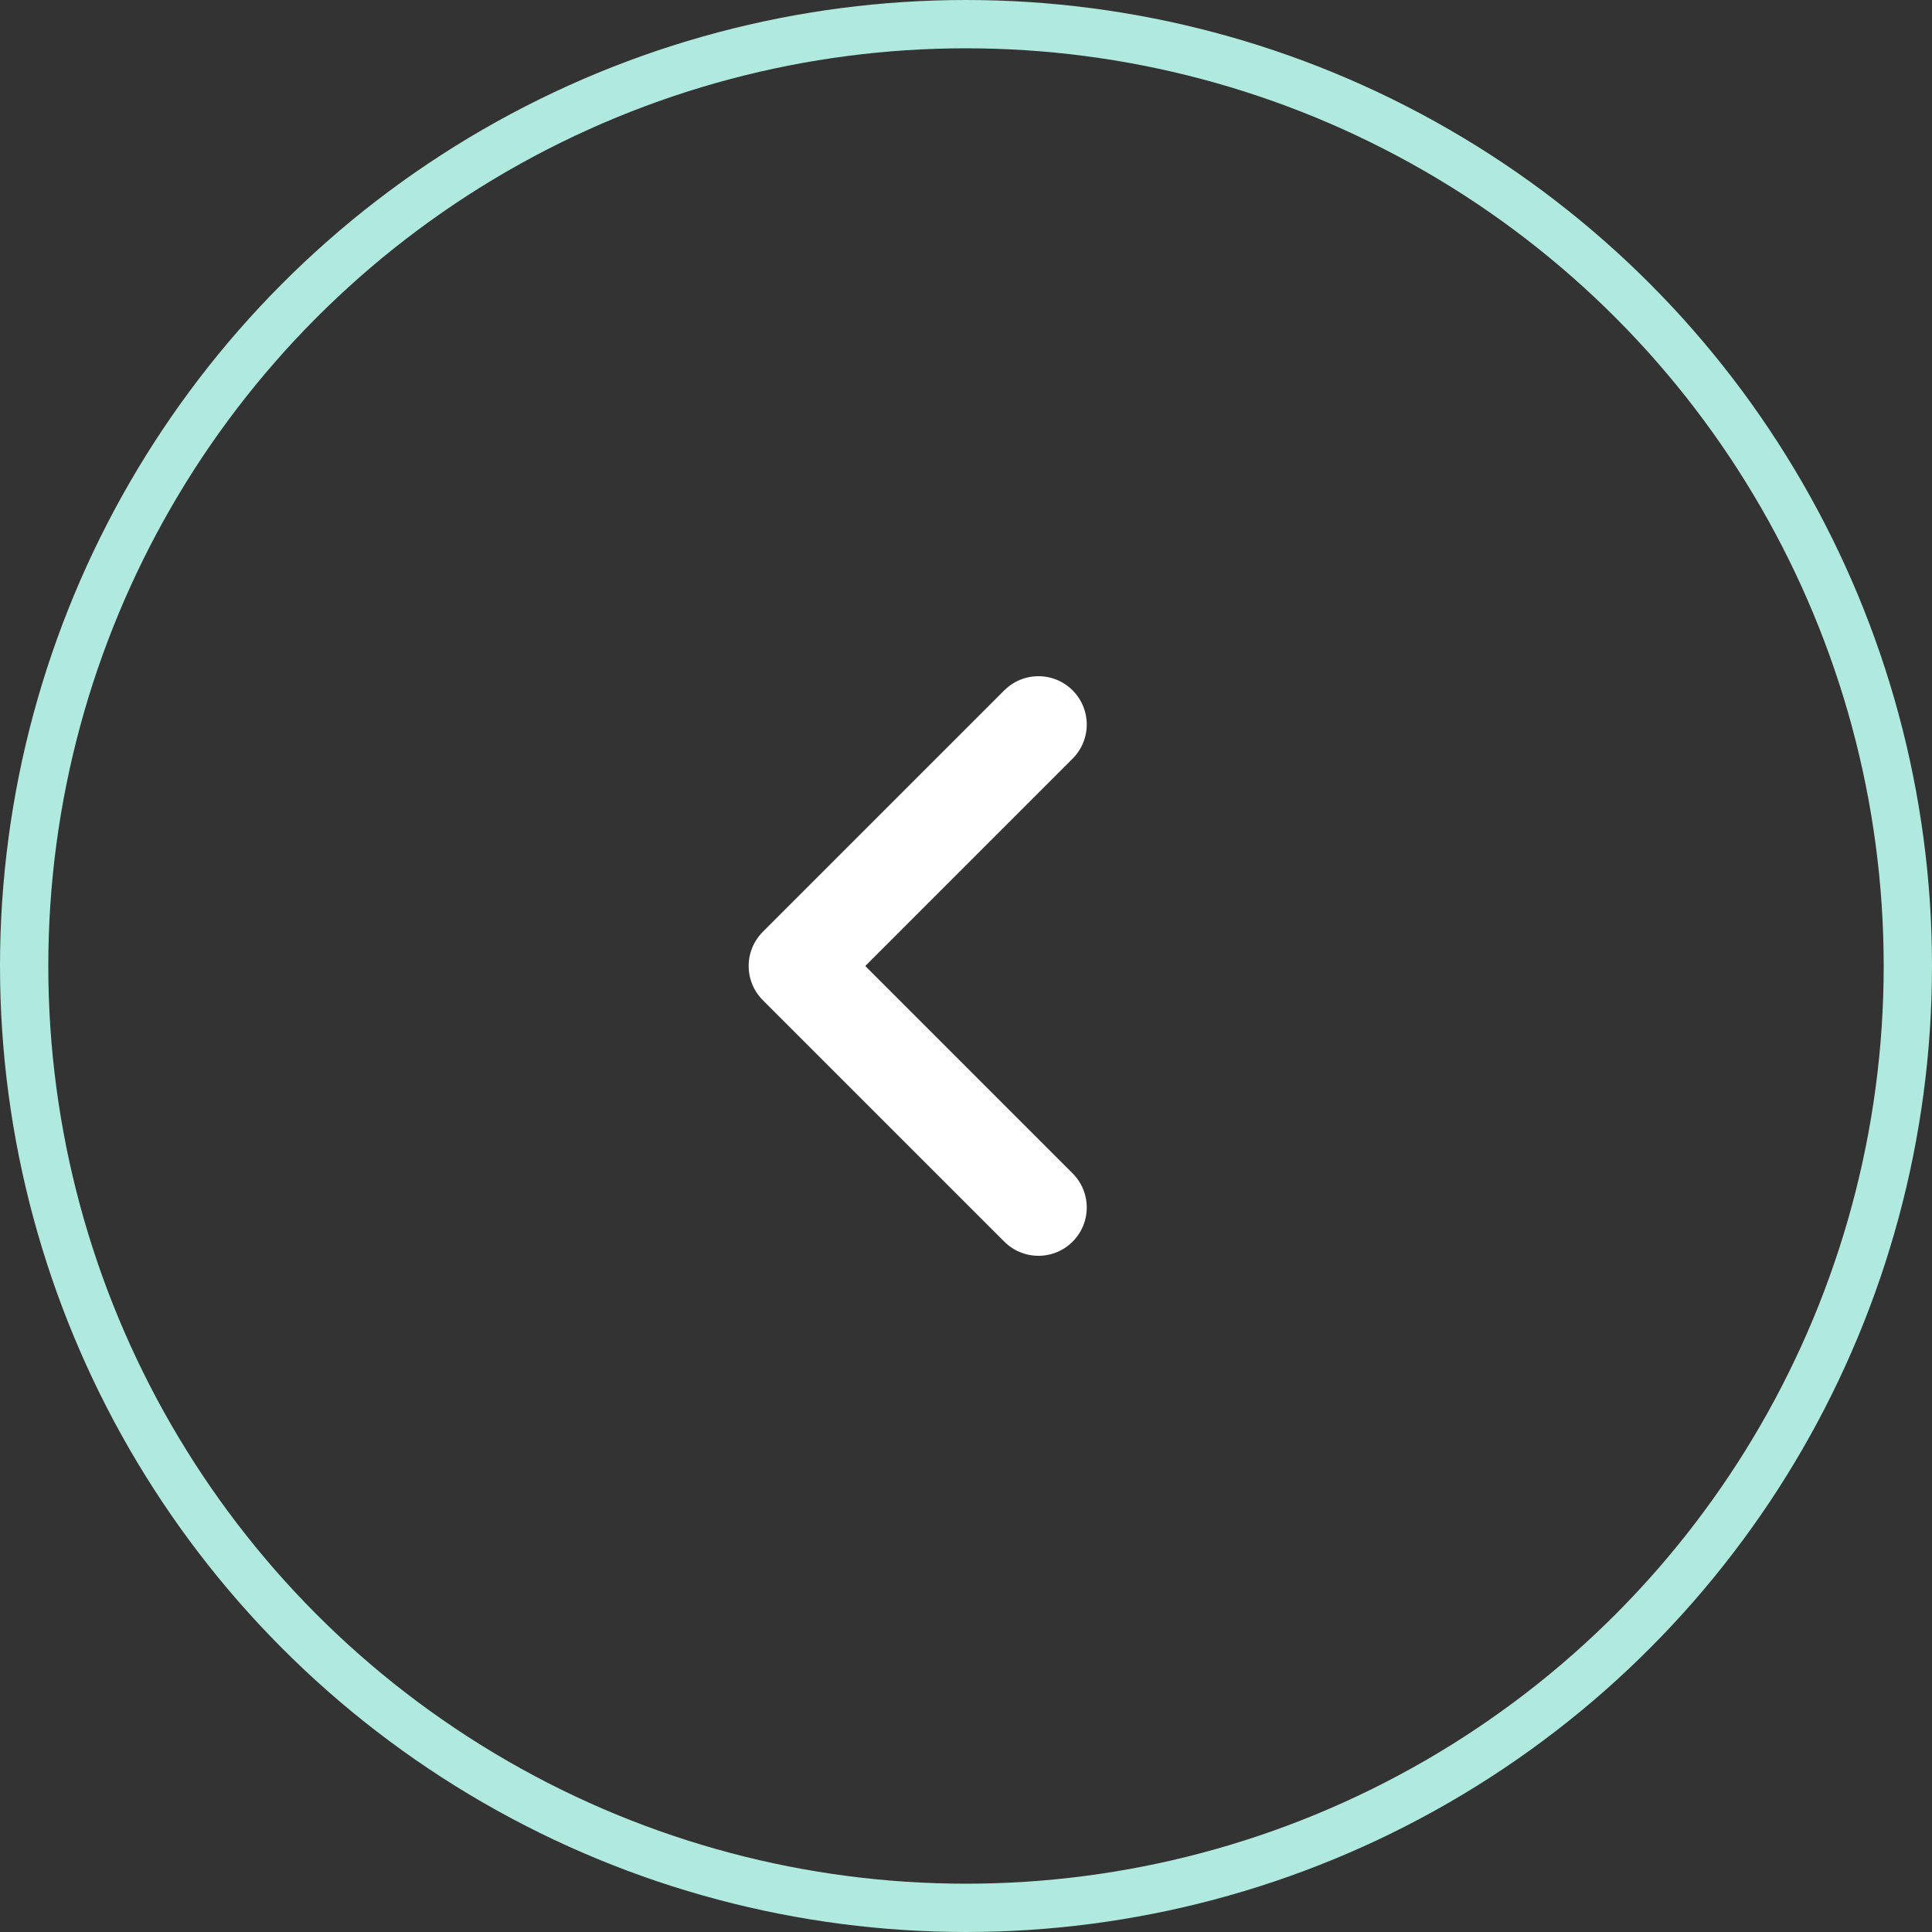 <svg width="40" height="40" viewBox="0 0 40 40" fill="none" xmlns="http://www.w3.org/2000/svg">
<rect x="0" y="0" width="40" height="40" fill="#333333" stroke="none"/>
<circle cx="20" cy="20" r="19.5" stroke="#B0E9DD"/>
<path d="M21.5 25L16.5 20L21.5 15" stroke="white" stroke-width="2" stroke-linecap="round" stroke-linejoin="round"/>
</svg>
